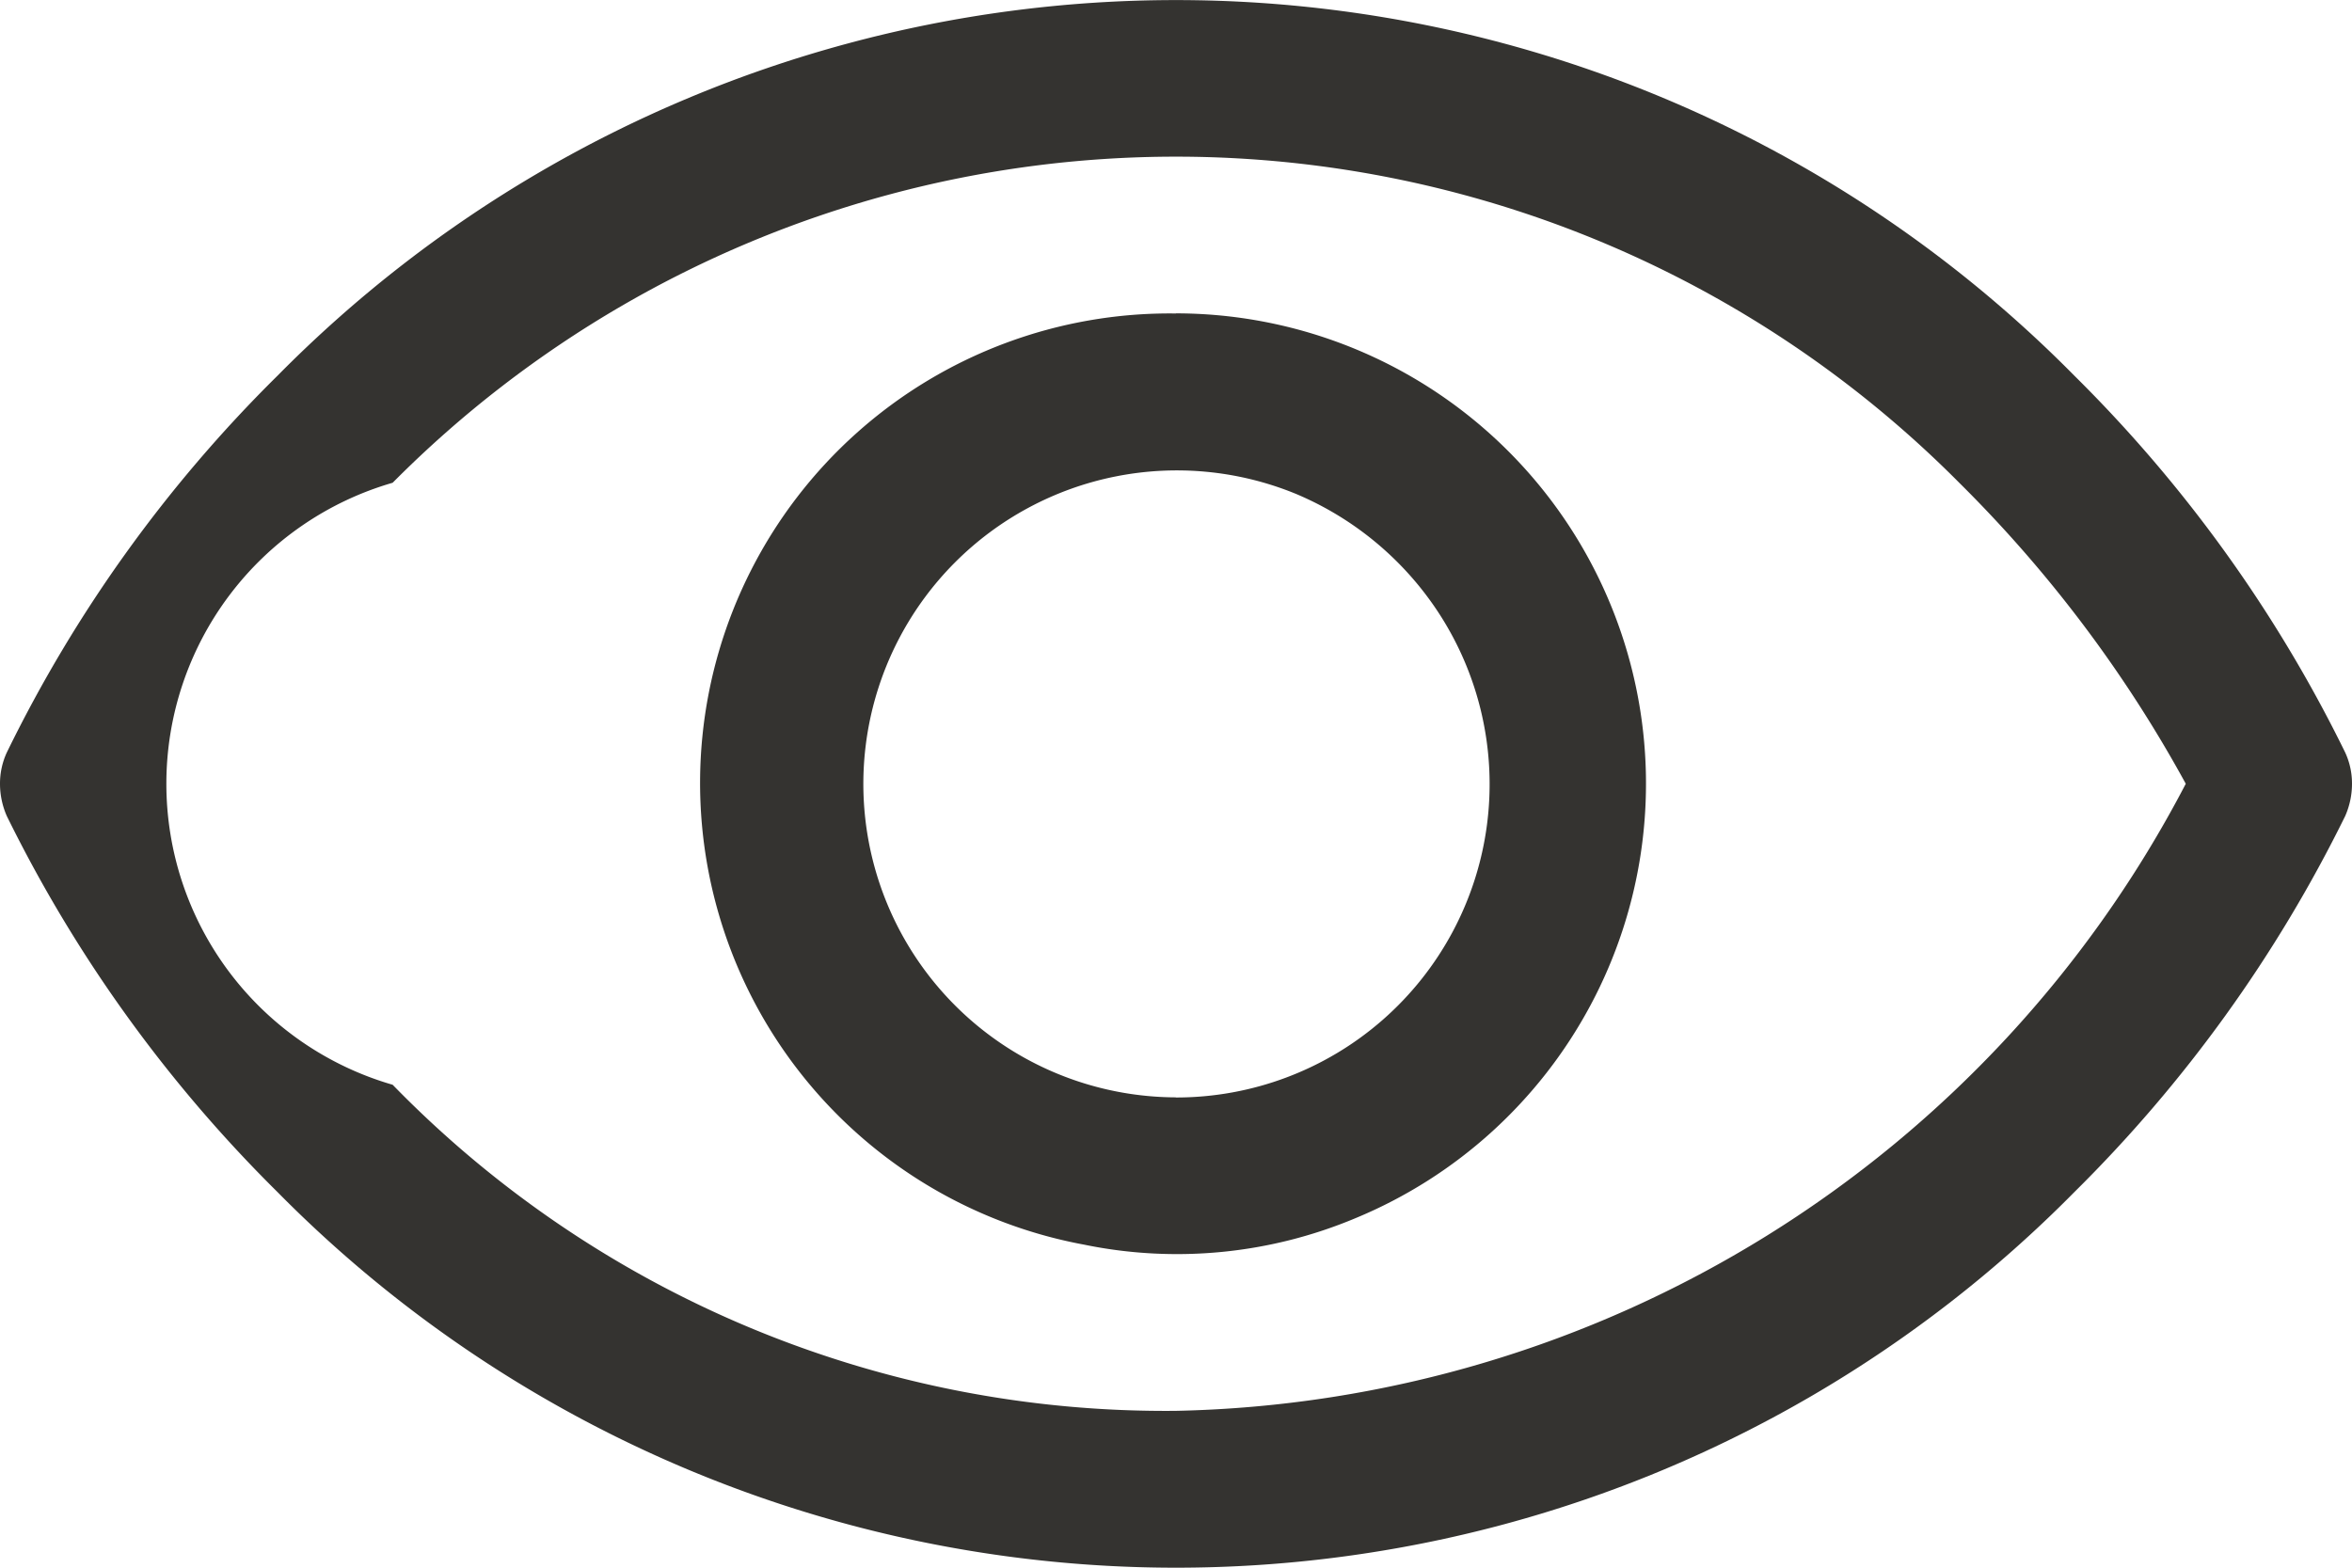 <svg xmlns="http://www.w3.org/2000/svg" width="19.031" height="12.687" viewBox="0 0 19.031 12.687"><path d="M936.976,1102.09a11.248,11.248,0,0,0-2.193-3.051,10.212,10.212,0,0,0-14.536,0,11.174,11.174,0,0,0-2.192,3.051.6.6,0,0,0-.055.254.649.649,0,0,0,.055.26,11.286,11.286,0,0,0,2.192,3.045,10.212,10.212,0,0,0,14.536,0,11.276,11.276,0,0,0,2.193-3.045.649.649,0,0,0,.055-.26A.6.6,0,0,0,936.976,1102.09Zm-9.461,5.328a8.725,8.725,0,0,1-6.338-2.639,2.536,2.536,0,0,1,0-4.872,8.93,8.93,0,0,1,12.676,0,10.544,10.544,0,0,1,1.833,2.436A9.431,9.431,0,0,1,927.515,1107.418Zm0-8.881a3.8,3.8,0,0,0-.743,7.536,3.732,3.732,0,0,0,2.2-.216,3.806,3.806,0,0,0-1.457-7.321Zm0,6.344a2.537,2.537,0,1,1,.971-4.884,2.569,2.569,0,0,1,1.139.939,2.536,2.536,0,0,1-2.11,3.946Z" transform="translate(-918 -1096)" fill="#343330"/></svg>